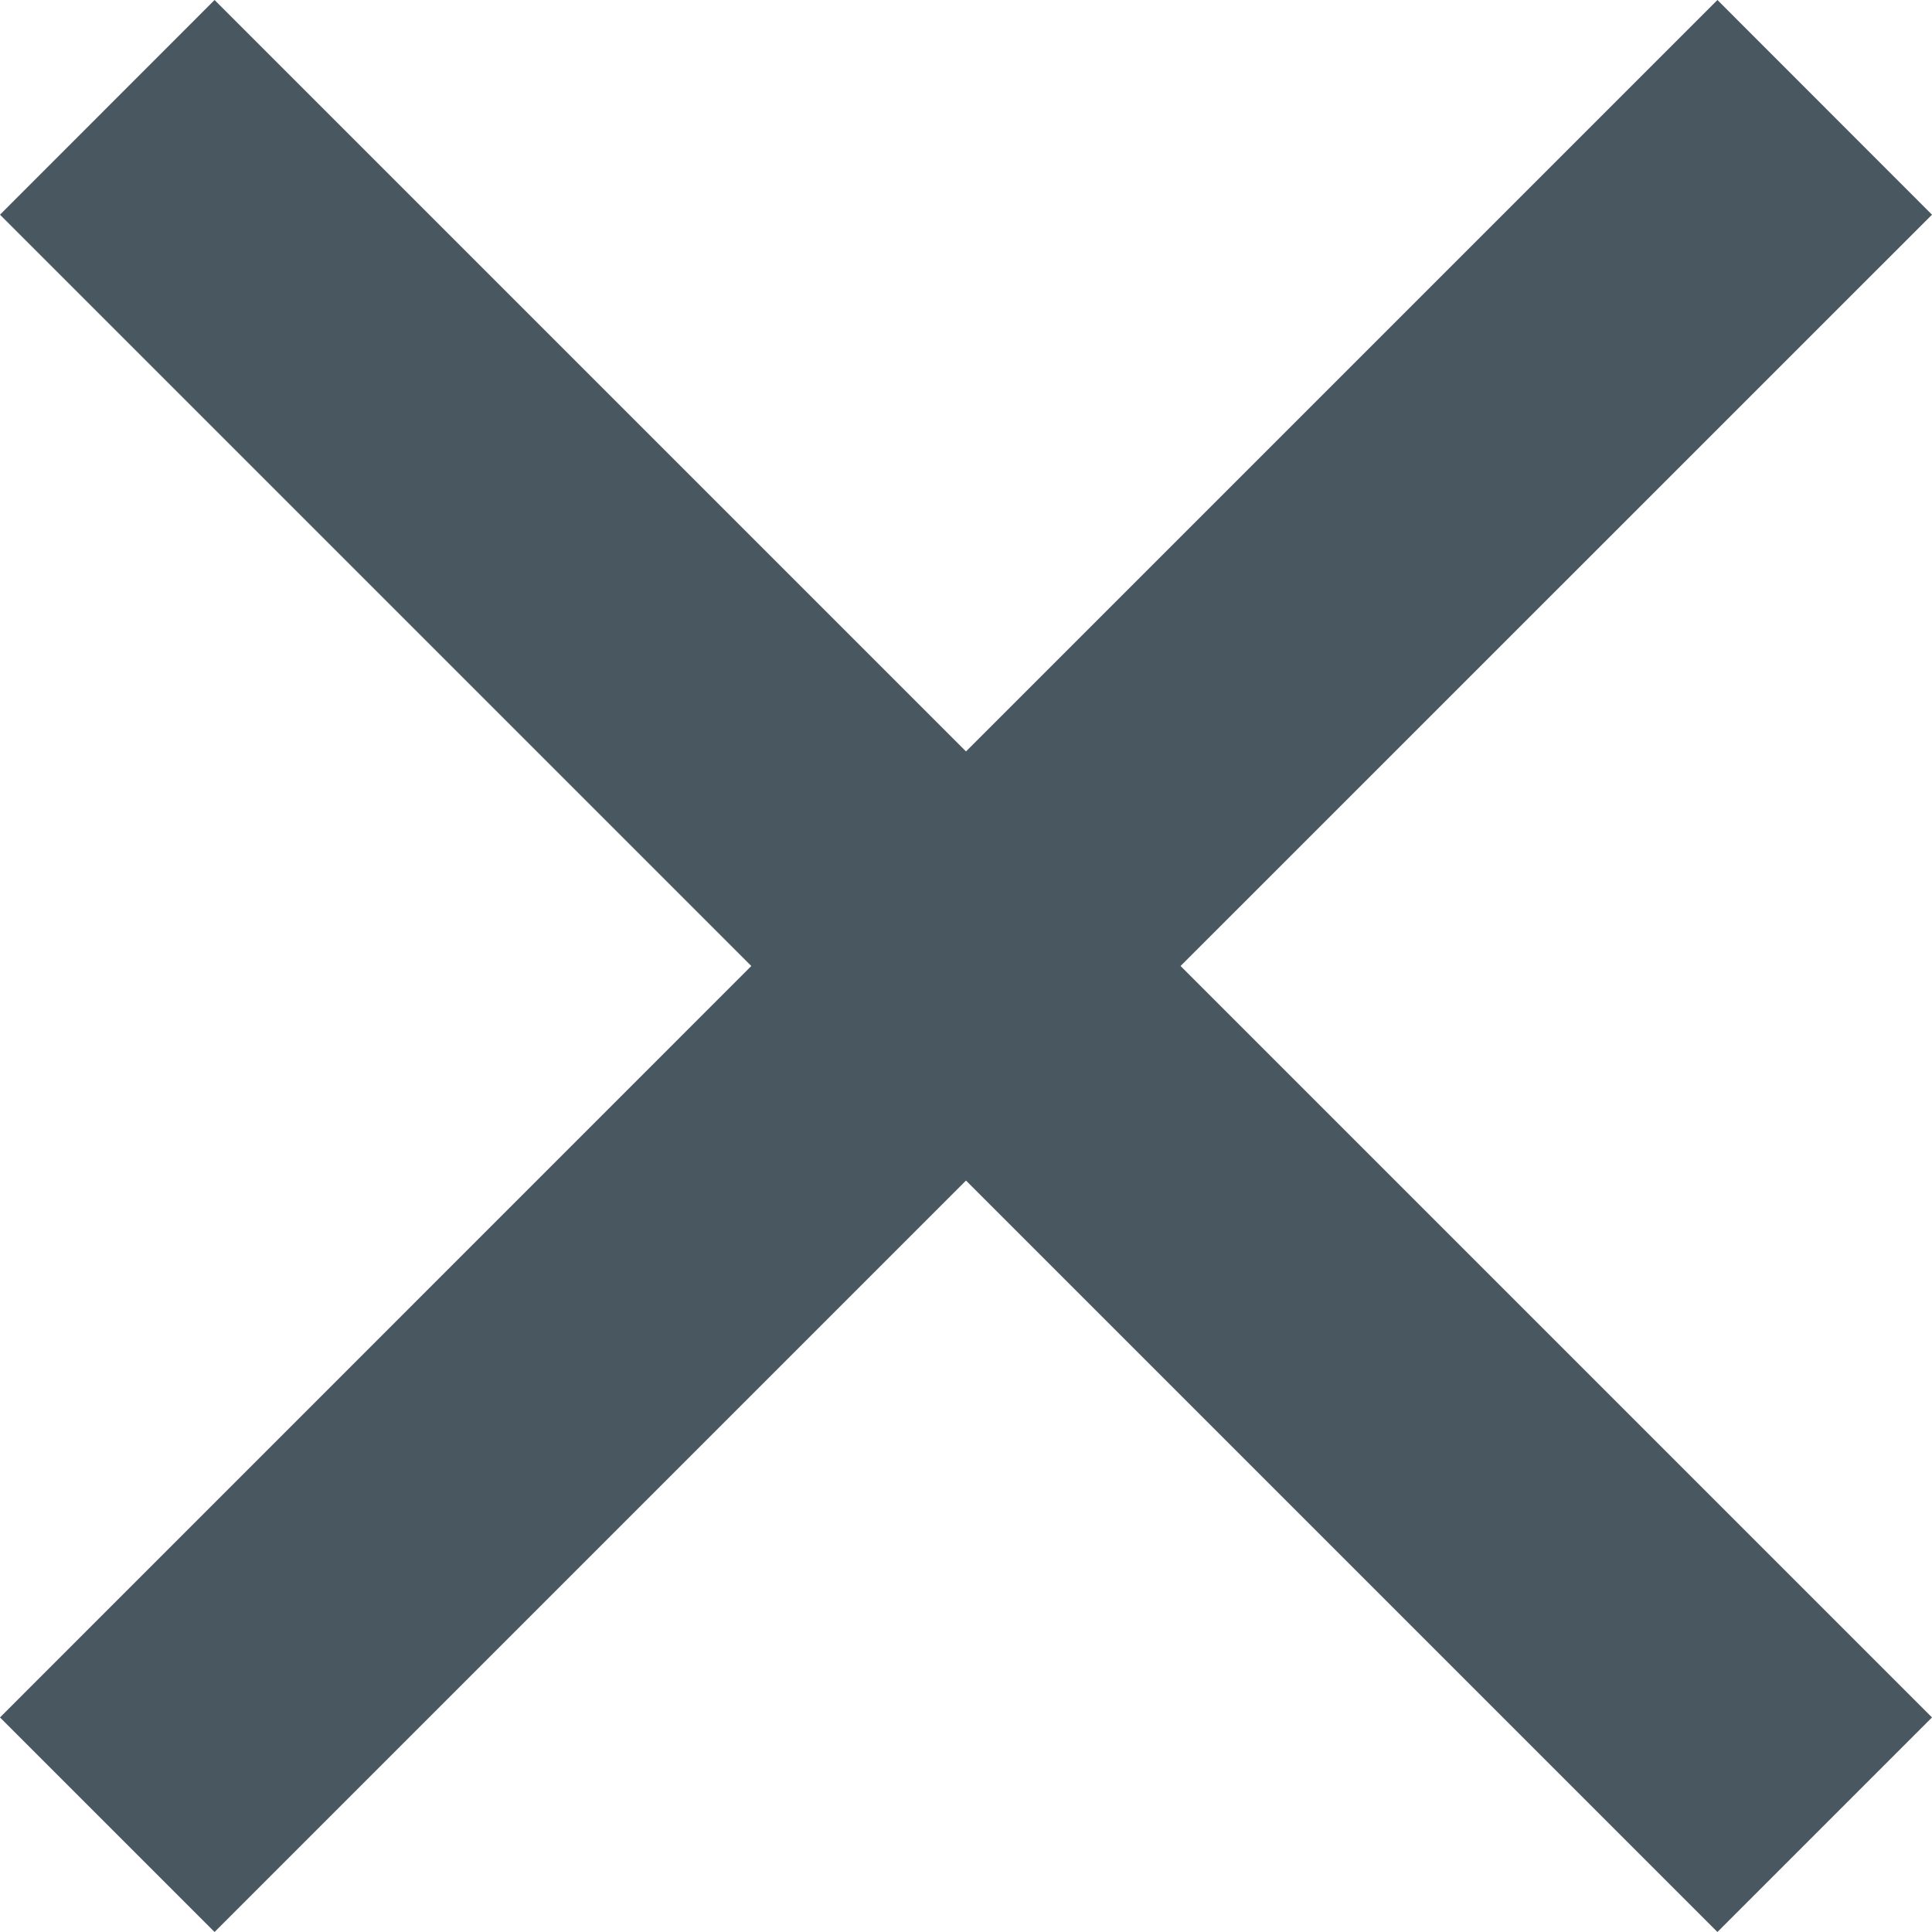 <svg width="16" height="16" viewBox="0 0 16 16" fill="none" xmlns="http://www.w3.org/2000/svg">
<path d="M8 6.223L14.223 0L16 1.778L9.777 8L16 14.223L14.223 16L8 9.777L1.777 16L-1.33514e-05 14.223L6.222 8L-1.33514e-05 1.778L1.777 0L8 6.223Z" fill="#485760"/>
</svg>

